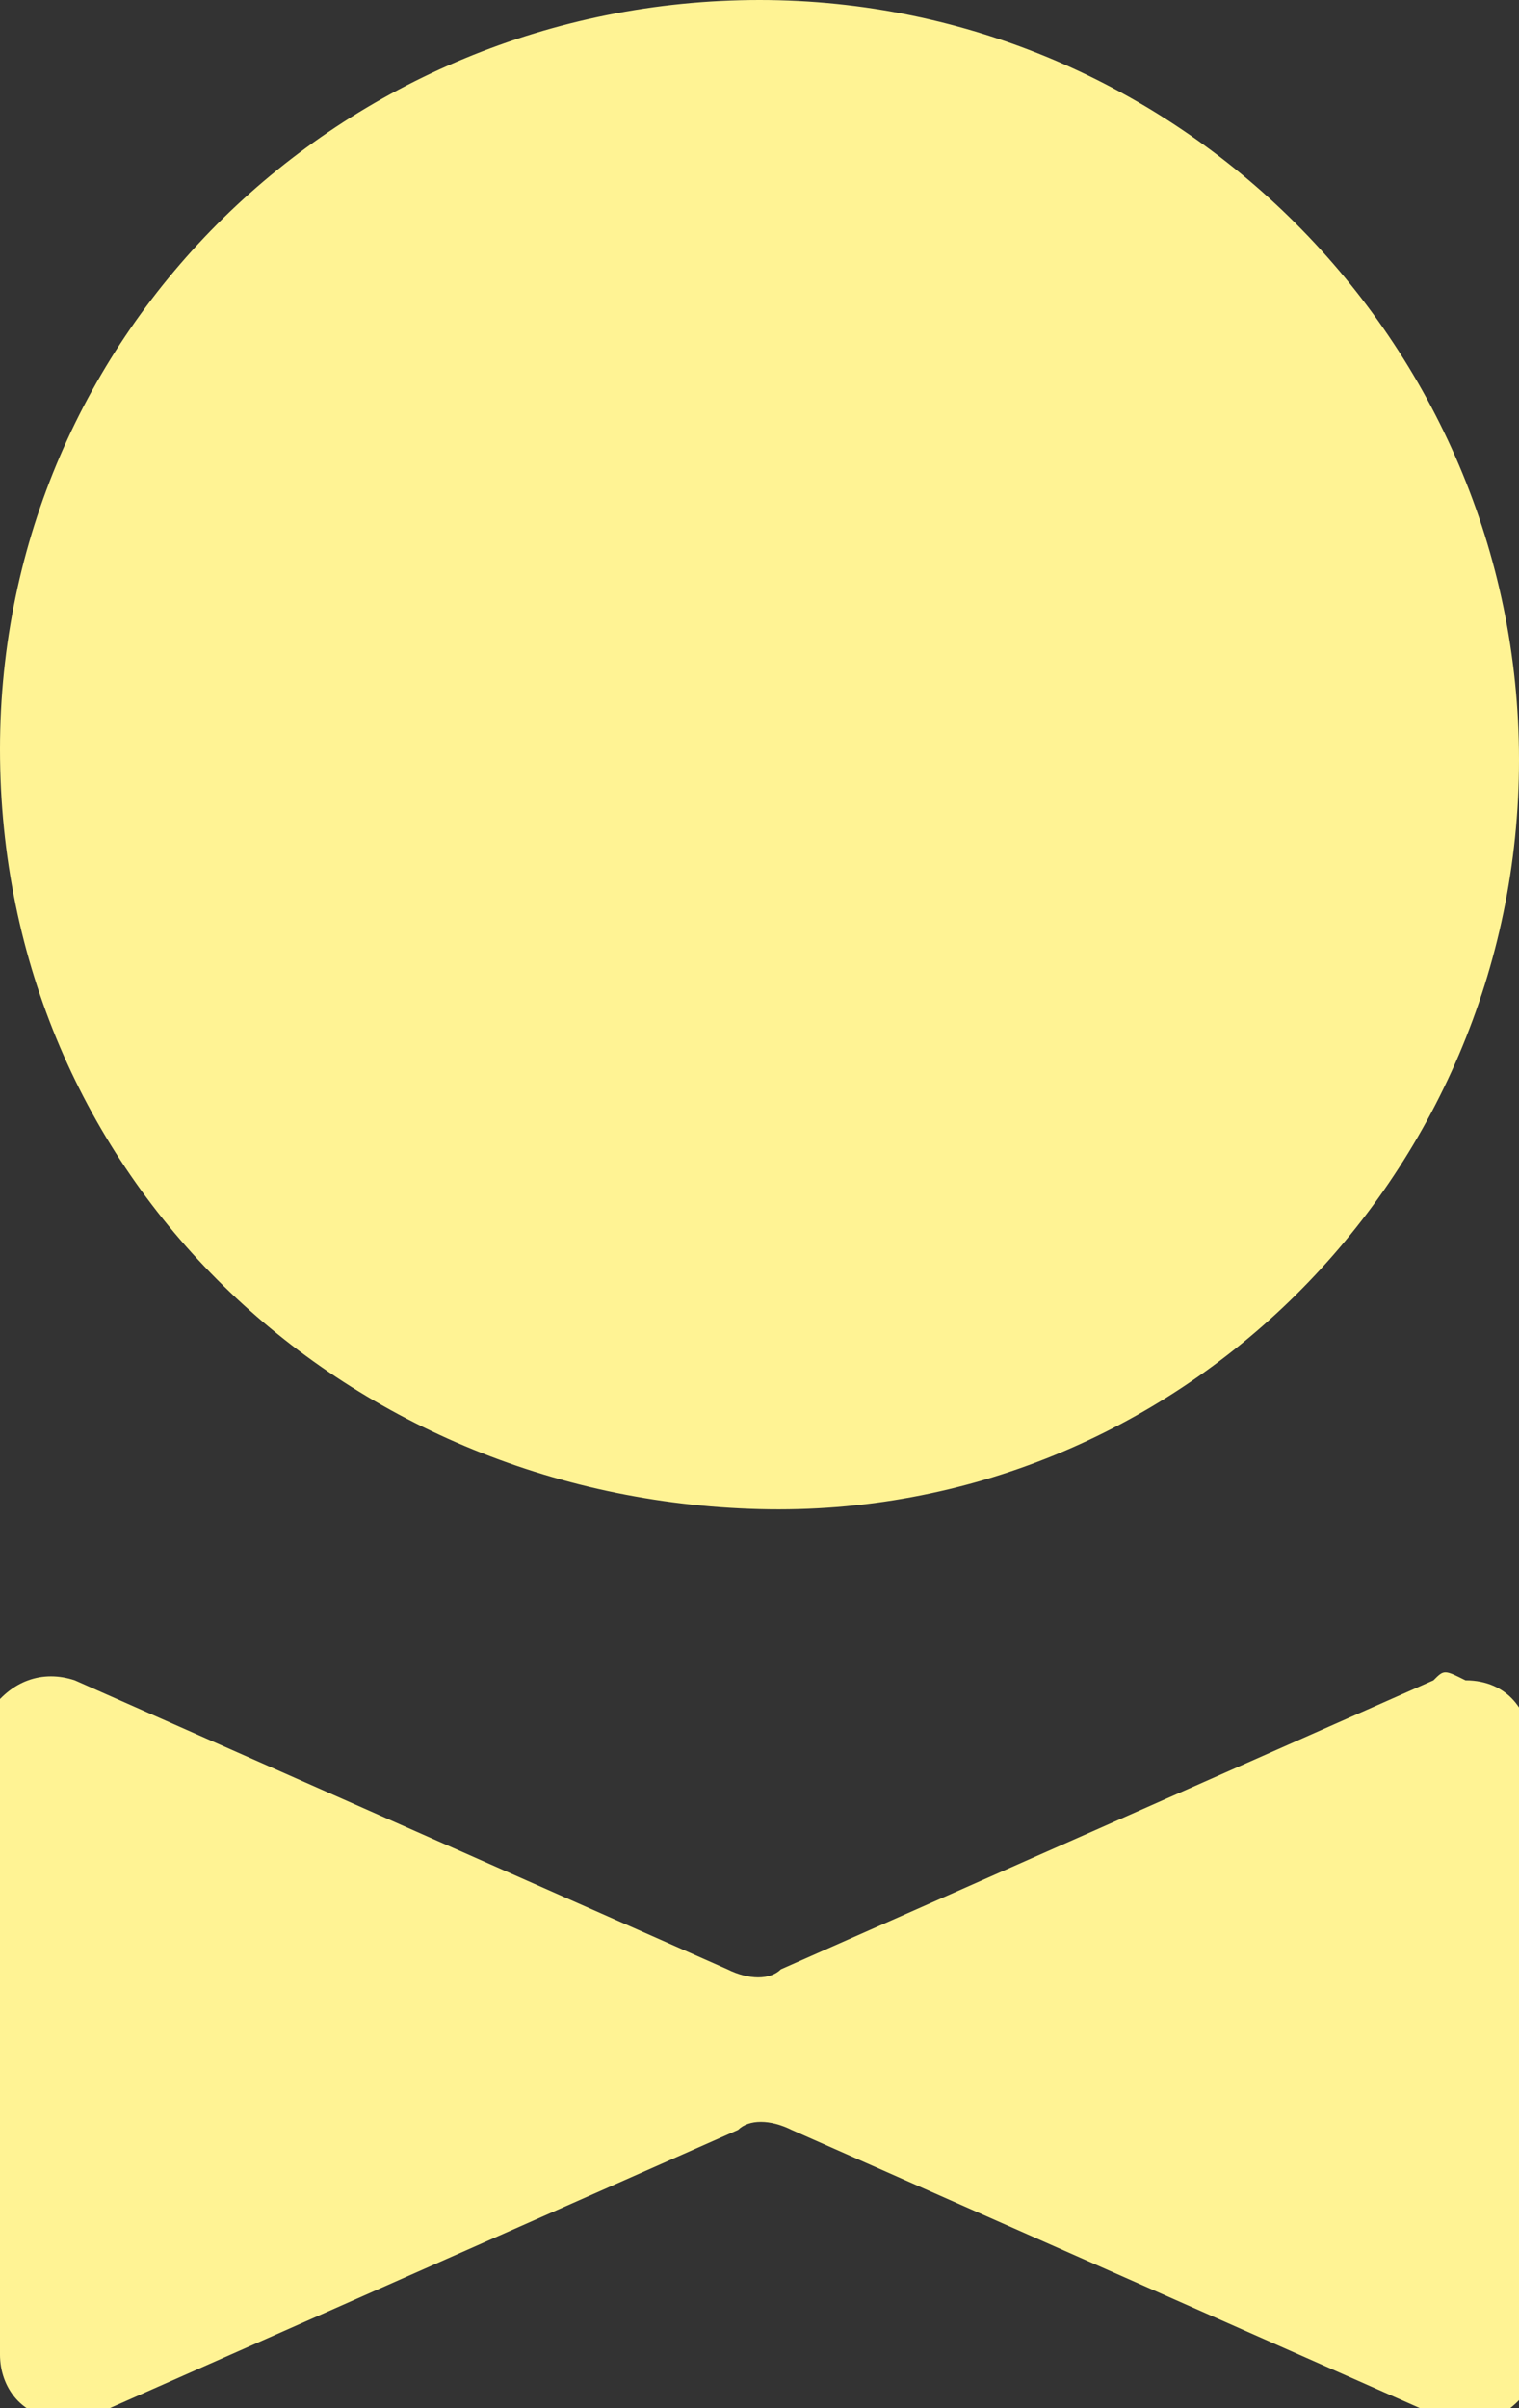 <?xml version="1.0" encoding="utf-8"?>
<!-- Generator: Adobe Illustrator 19.2.1, SVG Export Plug-In . SVG Version: 6.00 Build 0)  -->
<svg version="1.1" id="Layer_1" xmlns="http://www.w3.org/2000/svg" xmlns:xlink="http://www.w3.org/1999/xlink" x="0px" y="0px"
	 viewBox="0 0 14.2 22.5" style="enable-background:new 0 0 14.2 22.5;" xml:space="preserve">
<rect x="0" y="0" width="14.2" height="22.5" fill="#333333" stroke="none"/>
<style type="text/css">
	.st0{fill:#FFF394;}
</style>
<path id="logo" class="st0" d="M14.2,7.1c0,3.9-3.2,7.1-7.1,7S0,11,0,7c0-3.9,3.2-7,7.1-7C11,0,14.2,3.2,14.2,7.1
	C14.2,7.1,14.2,7.1,14.2,7.1z M13.4,15.7l-6.1,2.7c-0.1,0.1-0.3,0.1-0.5,0l-6.1-2.7c-0.3-0.1-0.6,0-0.8,0.3C0,16,0,16.1,0,16.2V22
	c0,0.3,0.2,0.6,0.6,0.6c0.1,0,0.2,0,0.2,0l6.1-2.7c0.1-0.1,0.3-0.1,0.5,0l6.1,2.7c0.3,0.1,0.6,0,0.8-0.3c0-0.1,0.1-0.2,0-0.2v-5.8
	c0-0.3-0.2-0.6-0.6-0.6C13.5,15.6,13.5,15.6,13.4,15.7L13.4,15.7z"/>
</svg>
